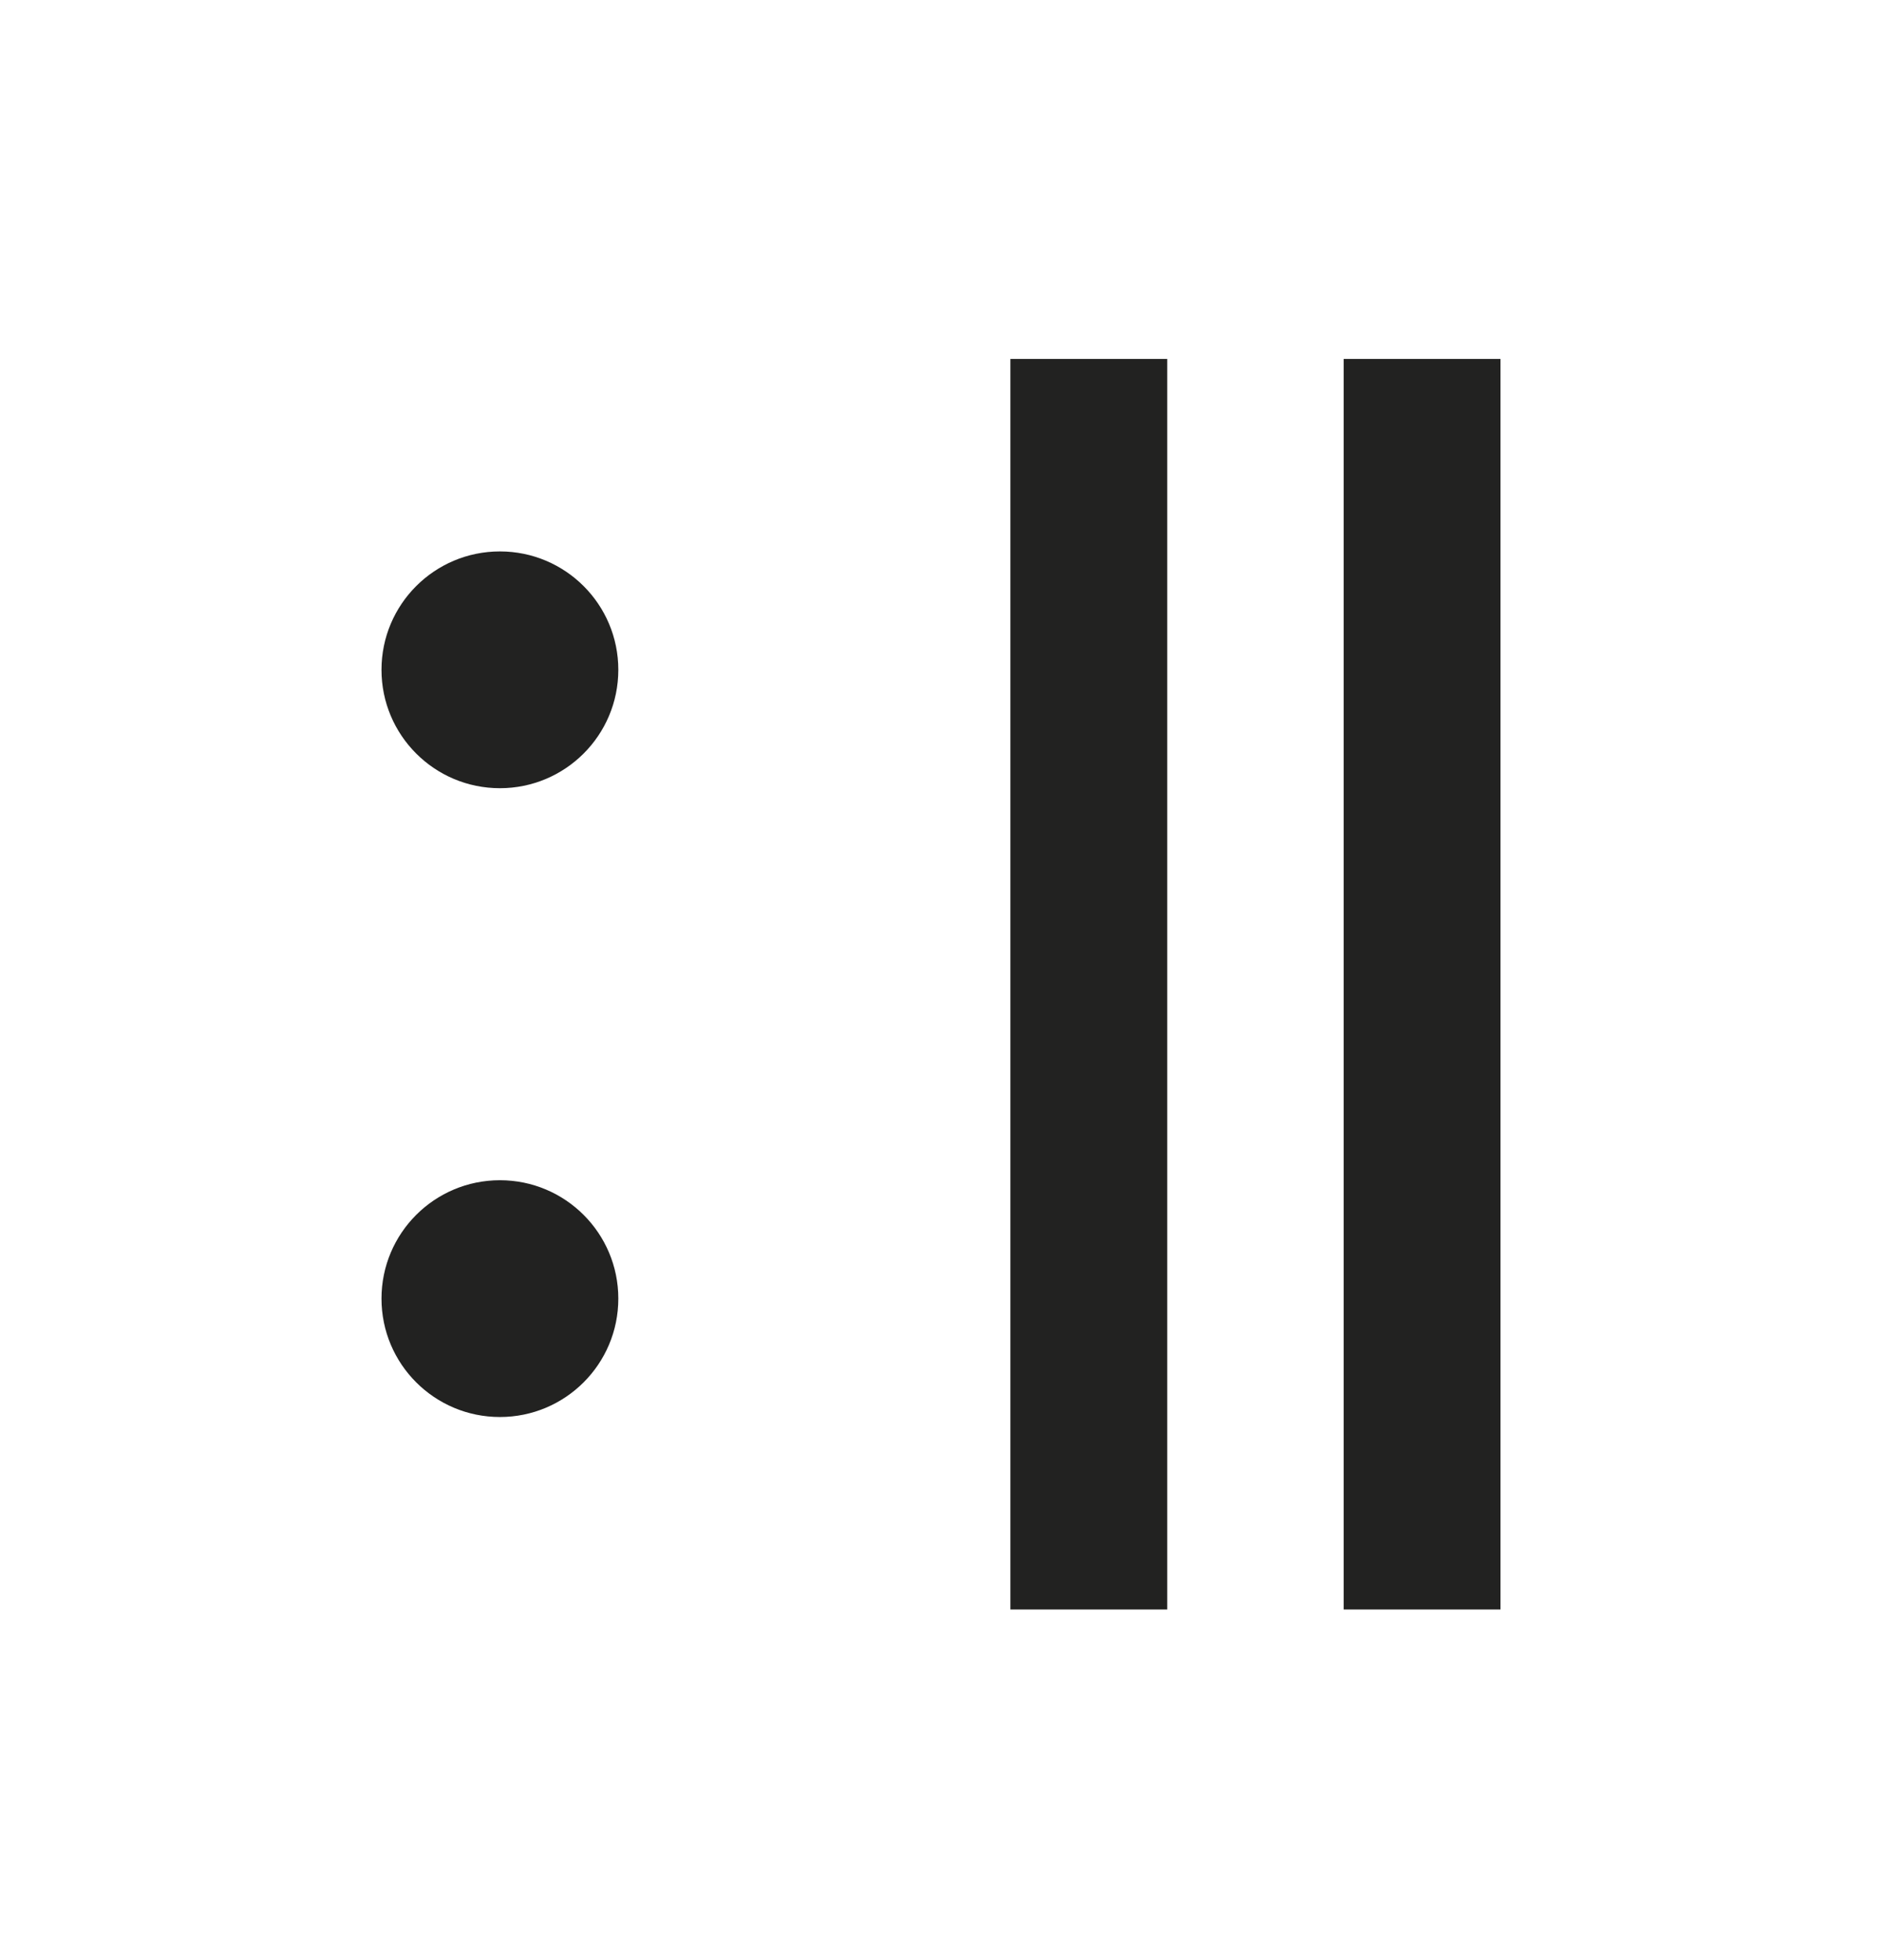 <svg width="24" height="25" viewBox="0 0 24 25" fill="none" xmlns="http://www.w3.org/2000/svg">
<path d="M4.865 8.543C4.865 9.377 5.541 10.053 6.375 10.053C7.209 10.053 7.885 9.377 7.885 8.543C7.885 7.709 7.209 7.033 6.375 7.033C5.541 7.033 4.865 7.709 4.865 8.543Z" fill="#222221"/>
<path d="M4.865 16.563C4.865 17.397 5.541 18.073 6.375 18.073C7.209 18.073 7.885 17.397 7.885 16.563C7.885 15.729 7.209 15.053 6.375 15.053C5.541 15.053 4.865 15.729 4.865 16.563Z" fill="#222221"/>
<g clip-path="url(#clip0_150_381)">
<path d="M14.885 4.578H12.885V20.528H14.885V4.578Z" fill="#222221"/>
<path d="M19.135 4.578H17.135V20.528H19.135V4.578Z" fill="#222221"/>
</g>
<defs>
<clipPath id="clip0_150_381">
<rect width="6.25" height="15.95" fill="white" transform="translate(12.885 4.578)"/>
</clipPath>
</defs>
</svg>
